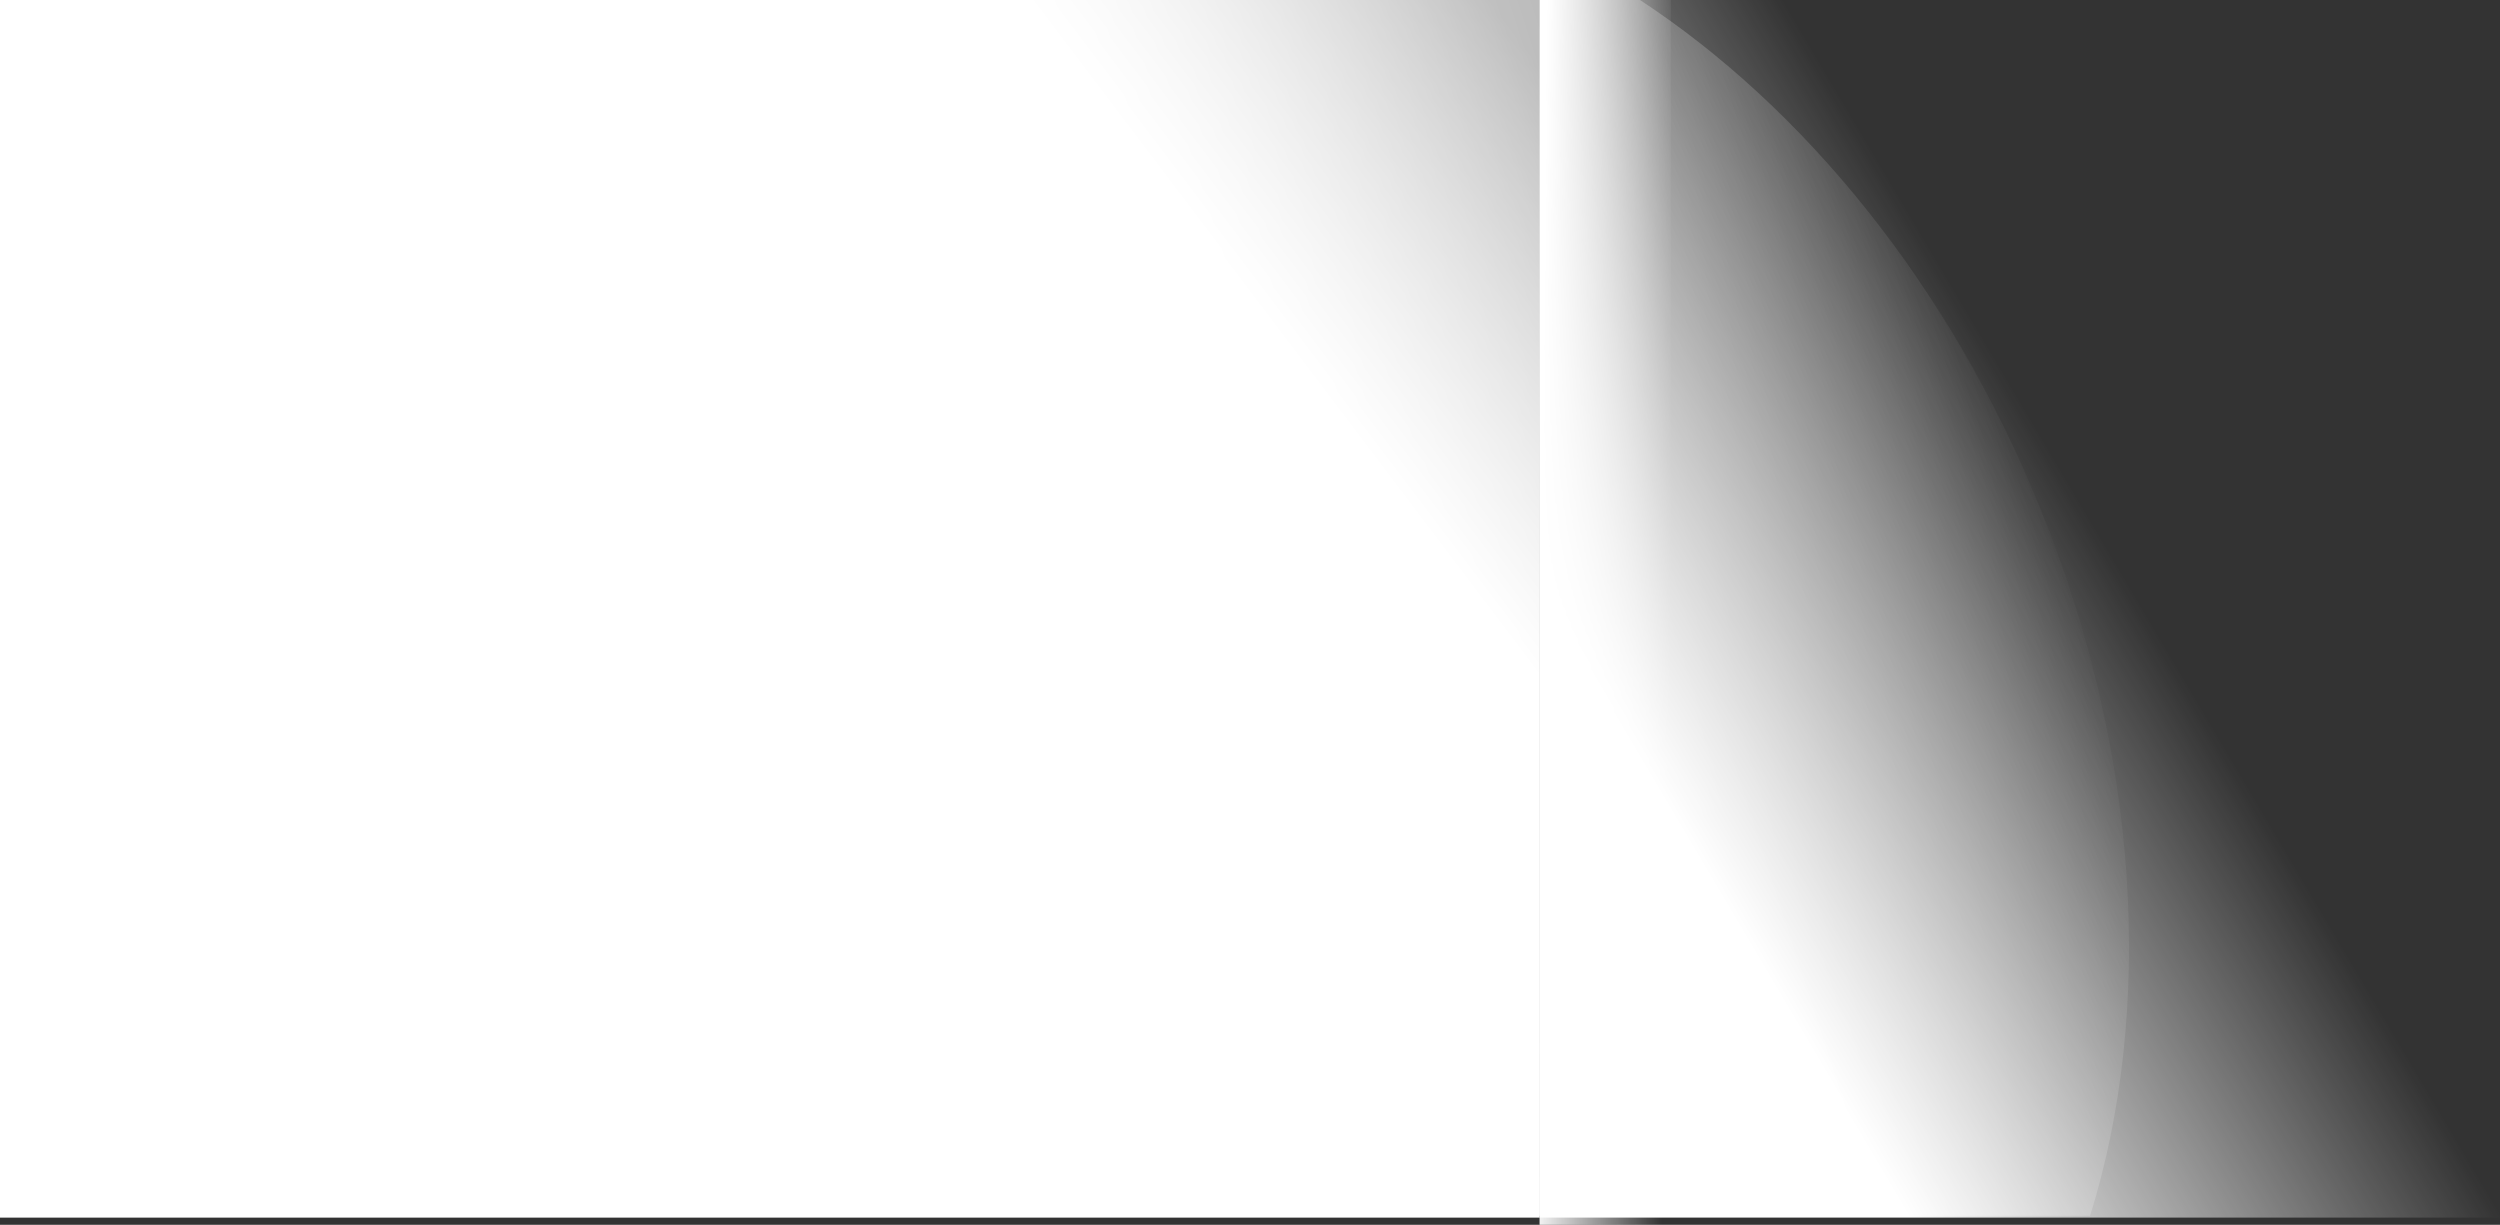 <svg width="1390" height="681" viewBox="0 0 1390 681" fill="none" xmlns="http://www.w3.org/2000/svg">
<rect x="0" y="0" width="1390" height="681" fill="#333333" stroke="none"/>
<path fill-rule="evenodd" clip-rule="evenodd" d="M1162.09 676C1197.35 562.926 1190.59 420.3 1133.85 281.336C1083.35 157.655 1002.55 59.61 911.84 0H553V676H1162.09Z" fill="url(#paint0_linear)"/>
<rect x="856" width="73" height="681" fill="url(#paint1_linear)"/>
<path d="M1390 677C1316.51 344.819 1094 87.258 991.927 0H856V677H1390Z" fill="url(#paint2_linear)"/>
<rect width="856" height="677" fill="url(#paint3_linear)"/>
<defs>
<linearGradient id="paint0_linear" x1="553" y1="338" x2="1107.5" y2="158.5" gradientUnits="userSpaceOnUse">
<stop stop-color="white"/>
<stop offset="1" stop-color="white" stop-opacity="0"/>
</linearGradient>
<linearGradient id="paint1_linear" x1="856" y1="319.818" x2="929" y2="320.809" gradientUnits="userSpaceOnUse">
<stop stop-color="white"/>
<stop offset="1" stop-color="white" stop-opacity="0"/>
</linearGradient>
<linearGradient id="paint2_linear" x1="856" y1="329" x2="1100.5" y2="184.5" gradientUnits="userSpaceOnUse">
<stop stop-color="white"/>
<stop offset="1" stop-color="white" stop-opacity="0"/>
</linearGradient>
<linearGradient id="paint3_linear" x1="0" y1="677" x2="852.349" y2="31.958" gradientUnits="userSpaceOnUse">
<stop offset="0.807" stop-color="white"/>
<stop offset="1" stop-color="white" stop-opacity="0.51"/>
</linearGradient>
</defs>
</svg>

